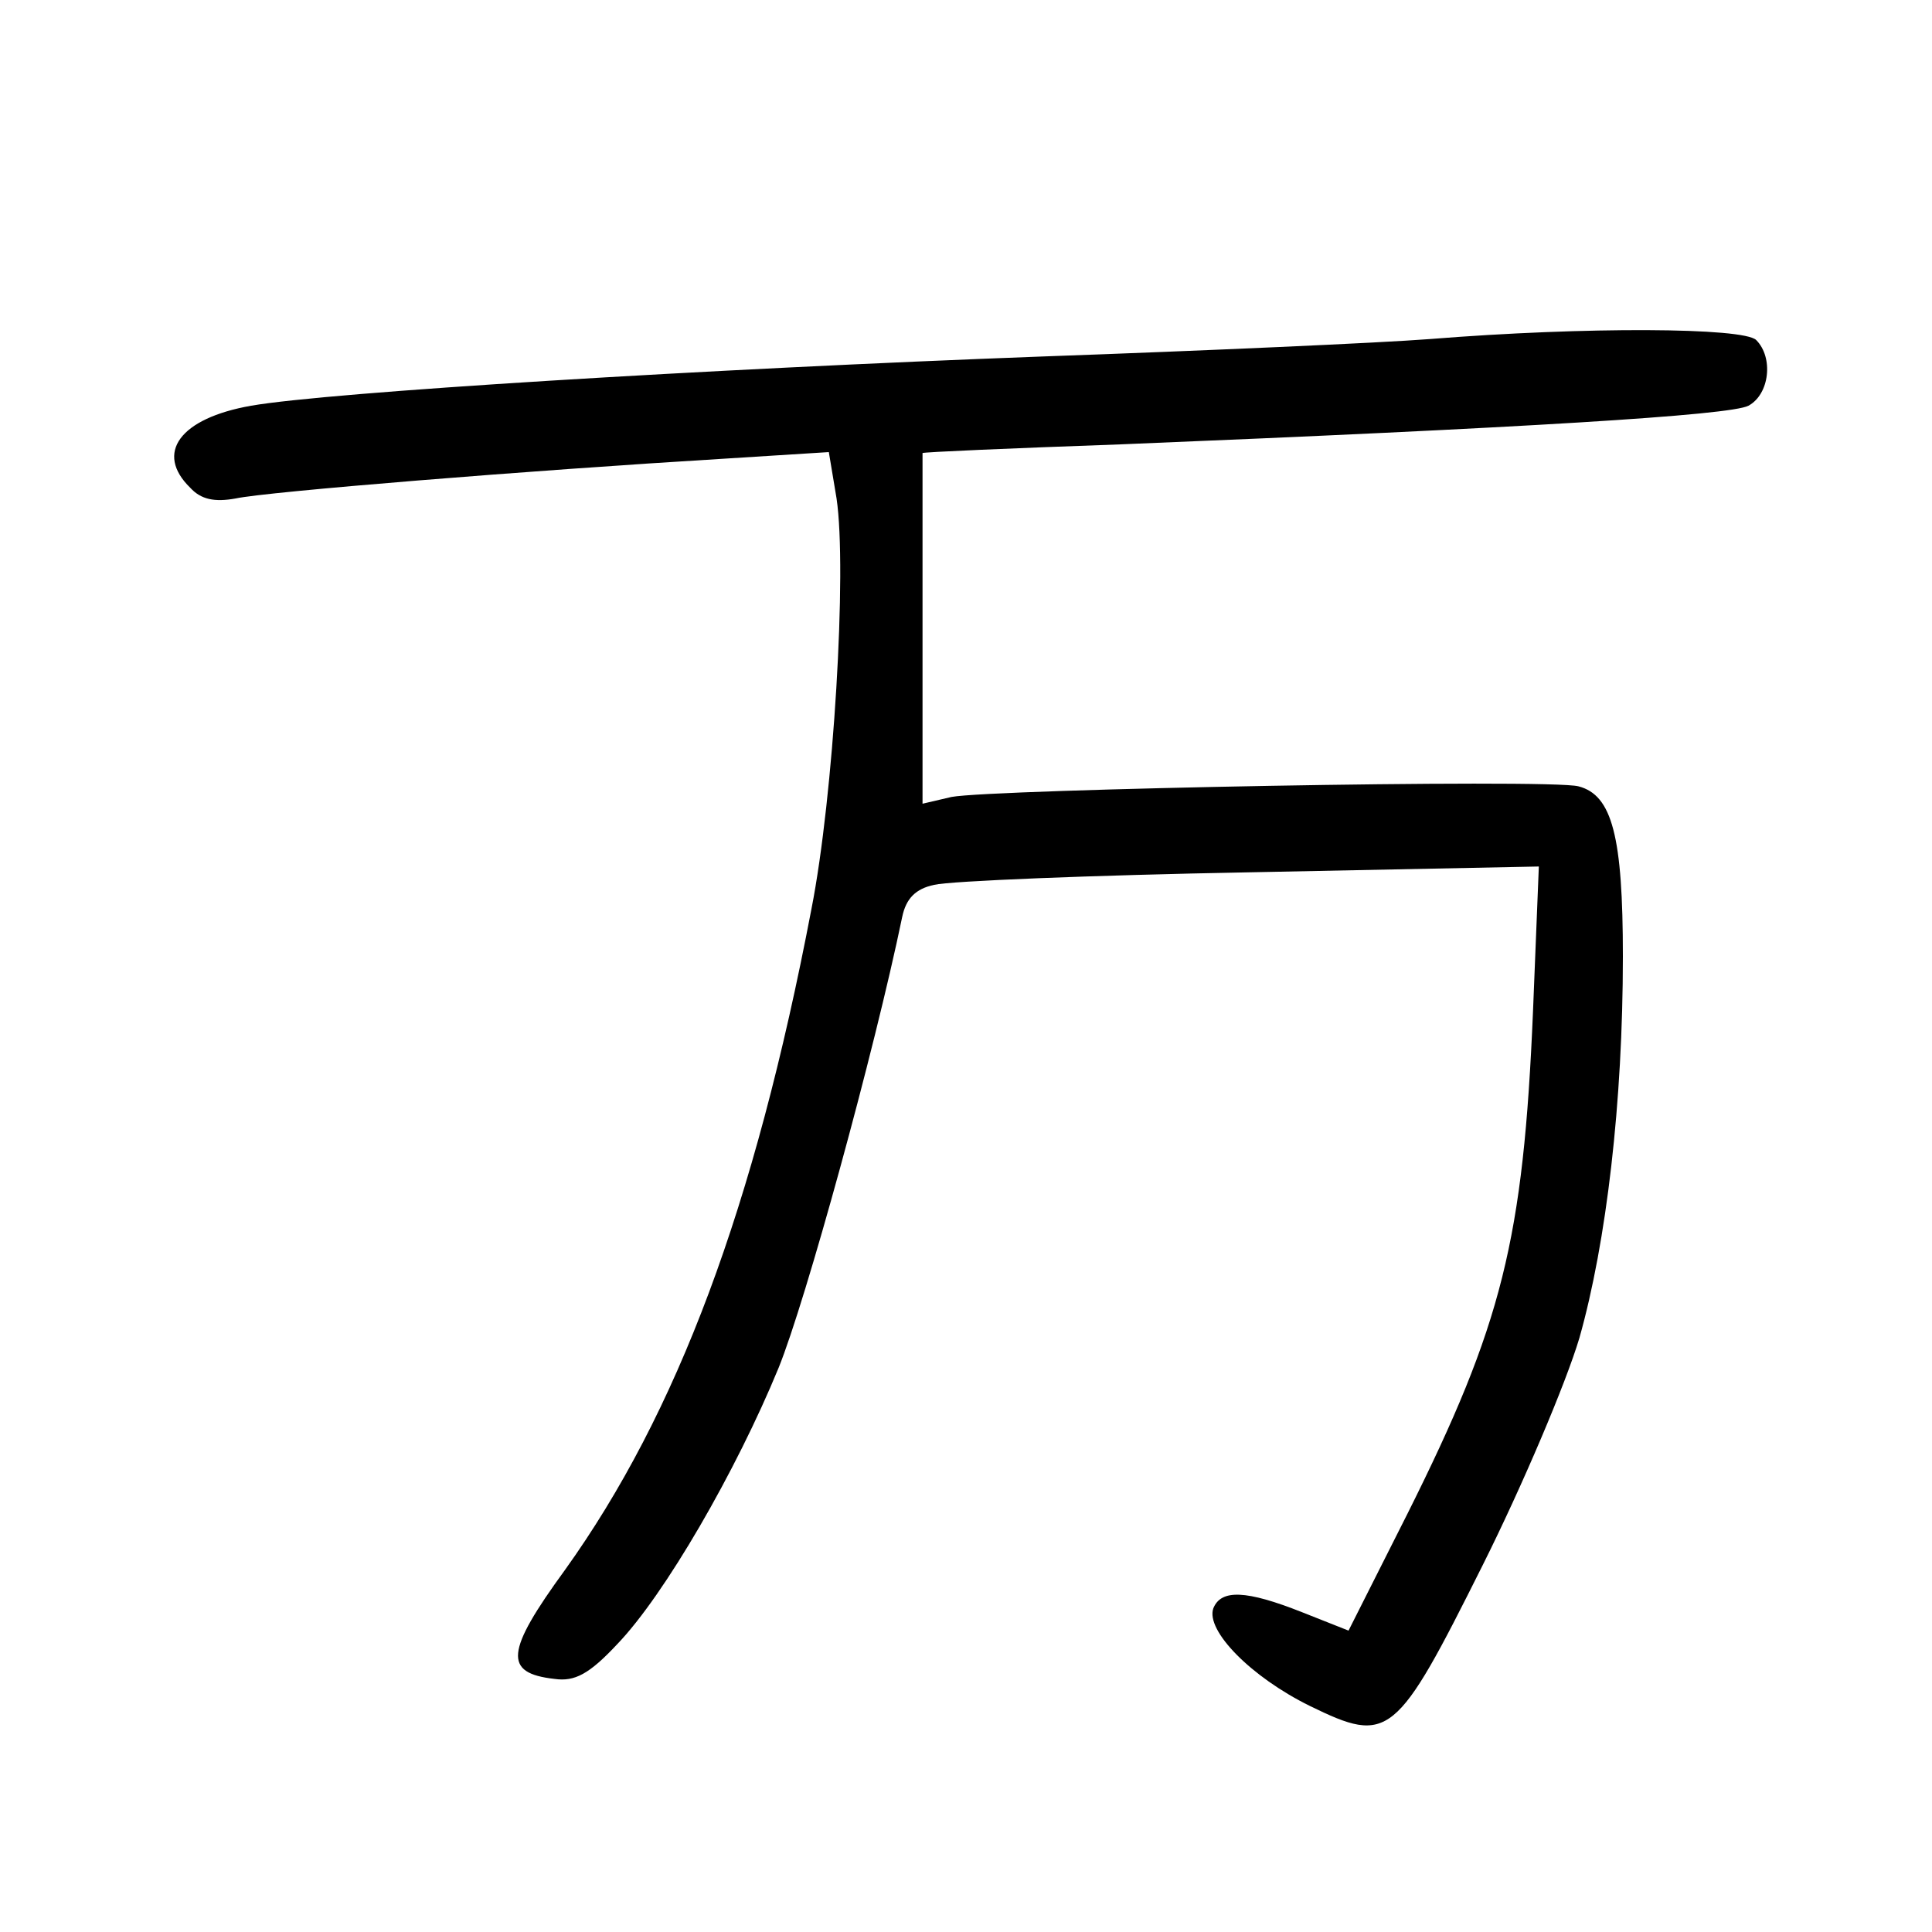 <?xml version="1.0"?>
<svg xmlns="http://www.w3.org/2000/svg" height="200pt" preserveAspectRatio="xMidYMid meet" viewBox="0 0 200 200" width="200pt">
  <g transform="matrix(.1 0 0 -.1 0 200)">
    <path d="m1480 1649c-52-4-232-12-400-18-350-13-740-37-820-51-74-13-100-49-63-85 11-12 25-15 47-11 32 7 304 29 503 41l111 7 8-48c11-74-3-308-26-425-59-309-139-522-255-684-62-85-64-107-11-113 21-3 36 5 65 36 49 51 123 179 167 286 28 69 99 327 128 467 4 19 14 29 33 33 16 4 163 10 327 13l299 6-6-149c-10-238-32-325-130-521l-61-121-48 19c-58 23-84 24-92 4-8-23 39-71 100-101 82-40 89-34 179 146 41 82 86 188 100 235 28 99 45 244 45 395 0 124-11 167-46 176-30 8-607-3-649-11l-30-7v181 182c0 1 92 5 205 9 416 17 631 30 650 40 22 12 26 50 8 68-13 13-176 14-338 1z"/>
  </g>
</svg>
